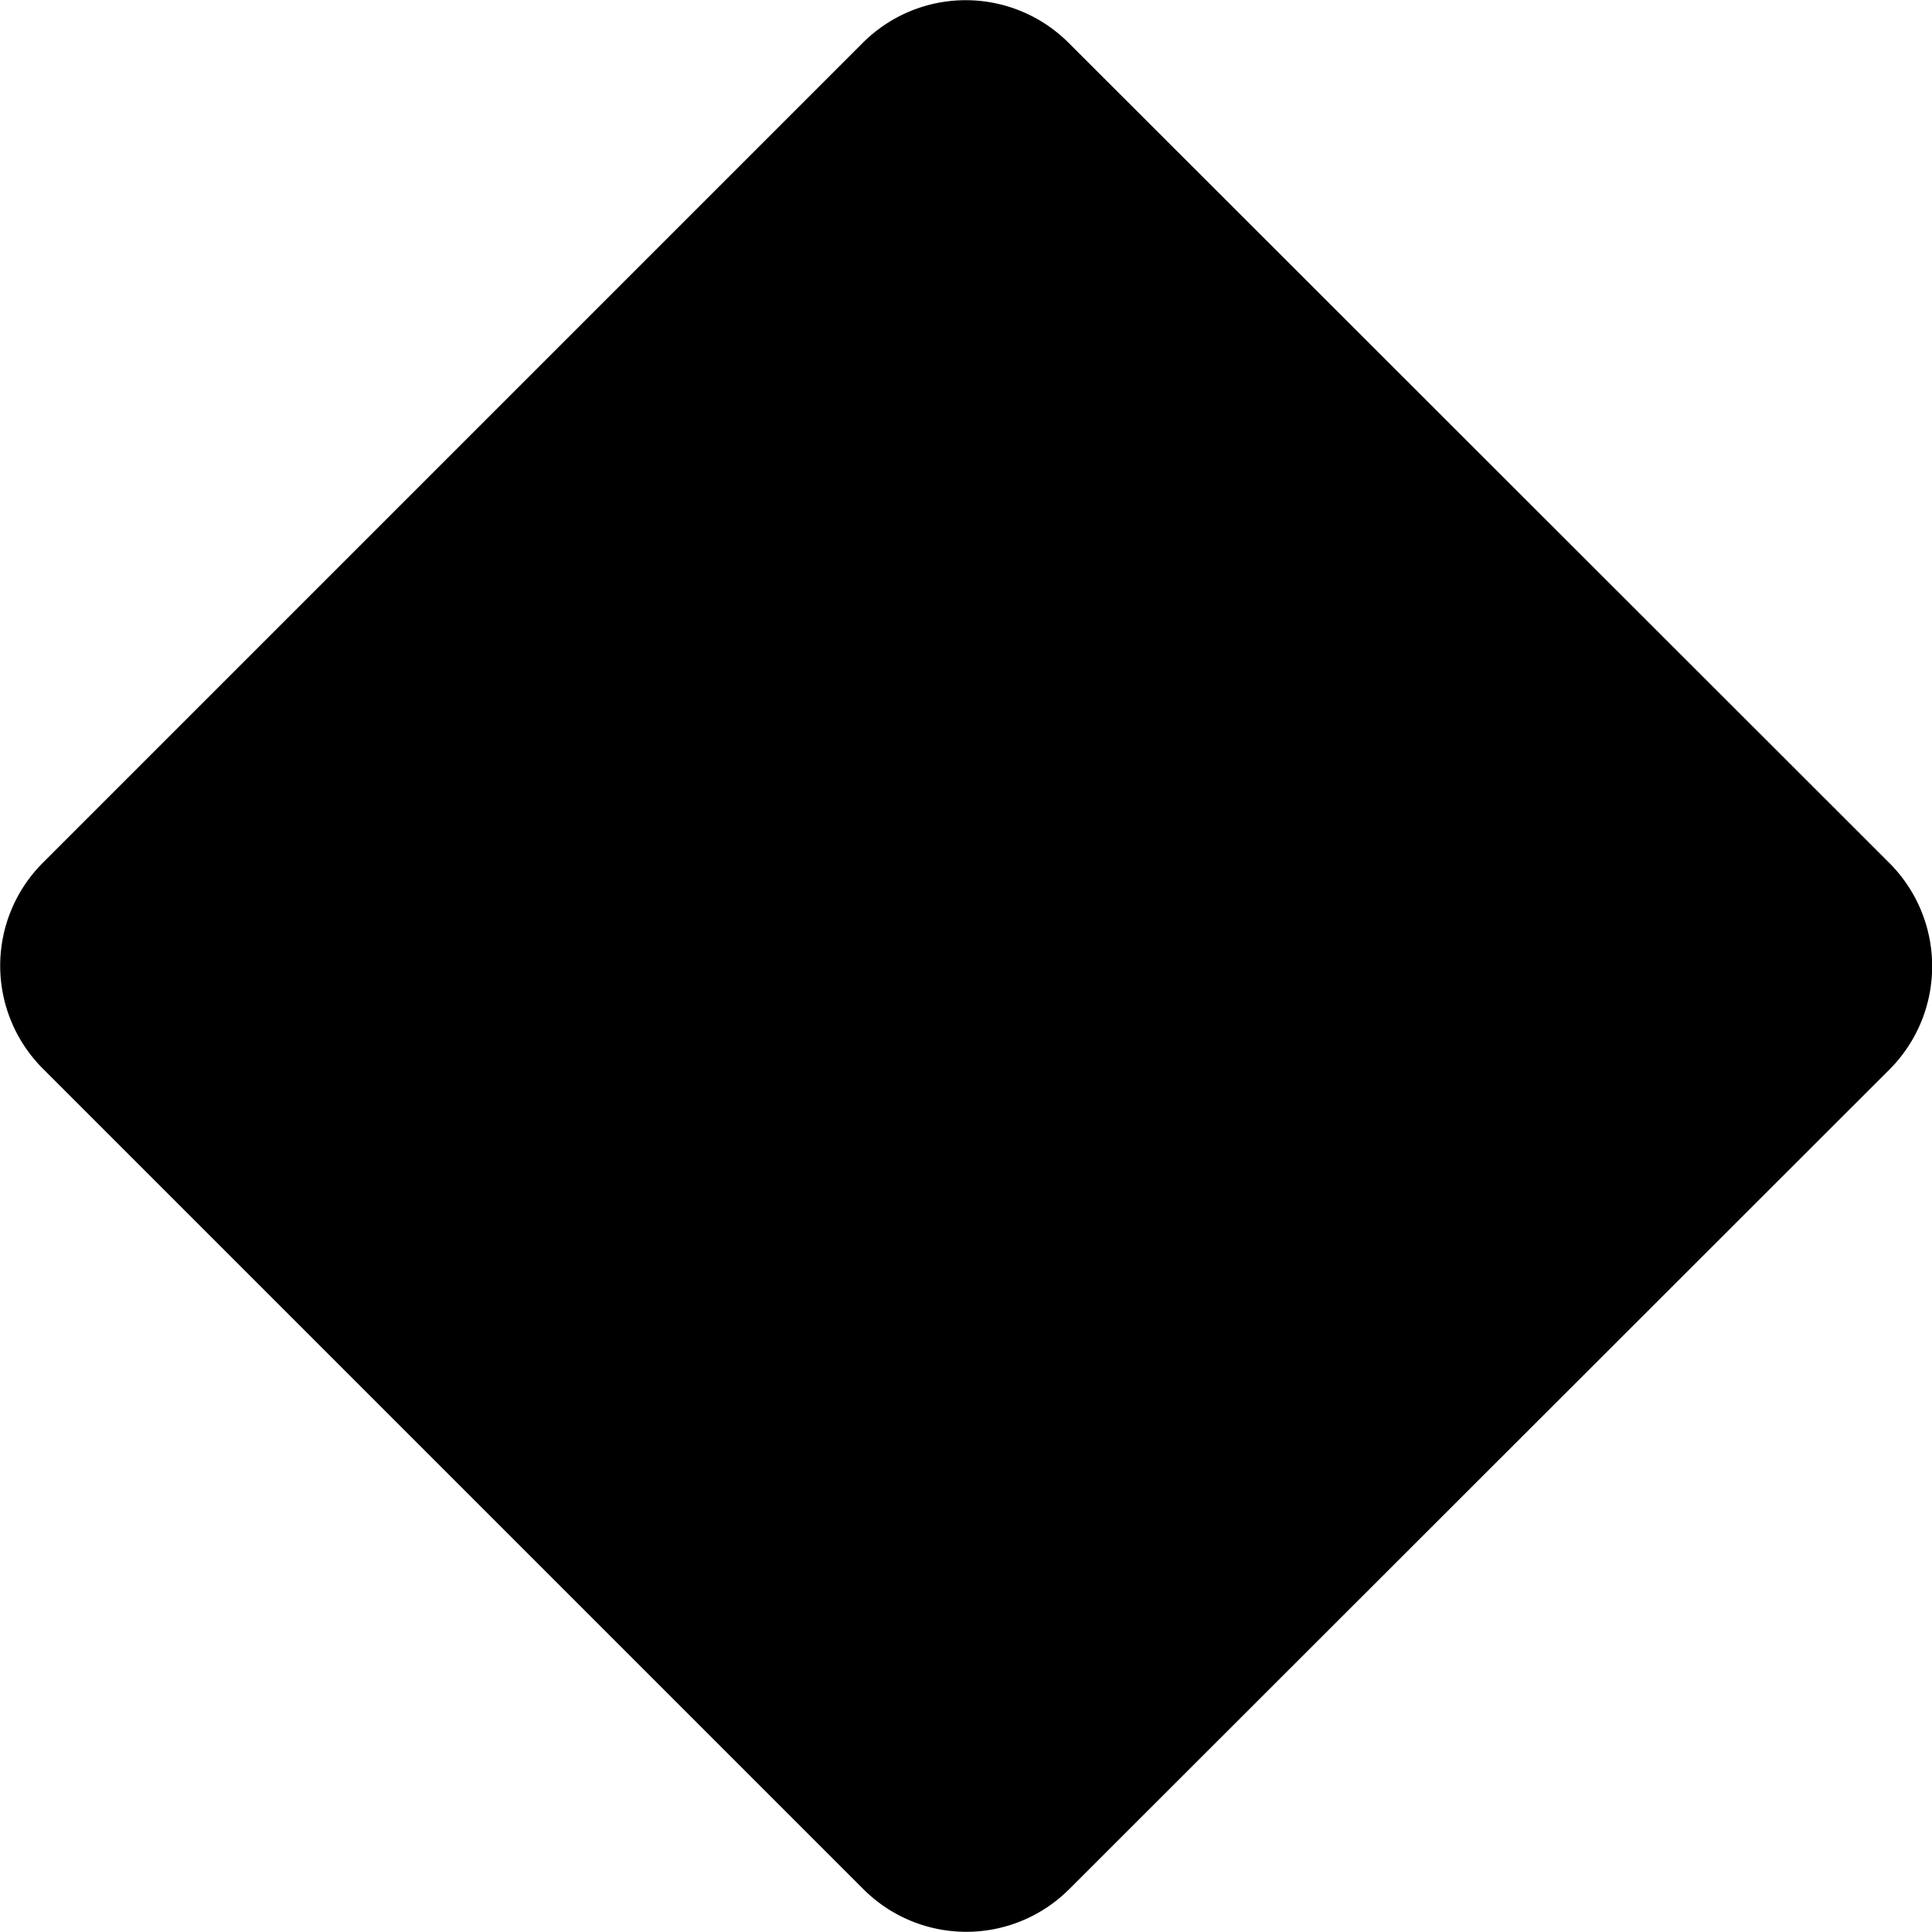<svg data-name="Layer 1" xmlns="http://www.w3.org/2000/svg" viewBox="0 0 32 32"><path d="M31.3 14.3L17.69.7a2.41 2.41 0 00-3.39 0L.7 14.3a2.41 2.41 0 000 3.39L14.31 31.3a2.41 2.41 0 003.39 0l13.61-13.6a2.42 2.42 0 00-.01-3.4z"/></svg>